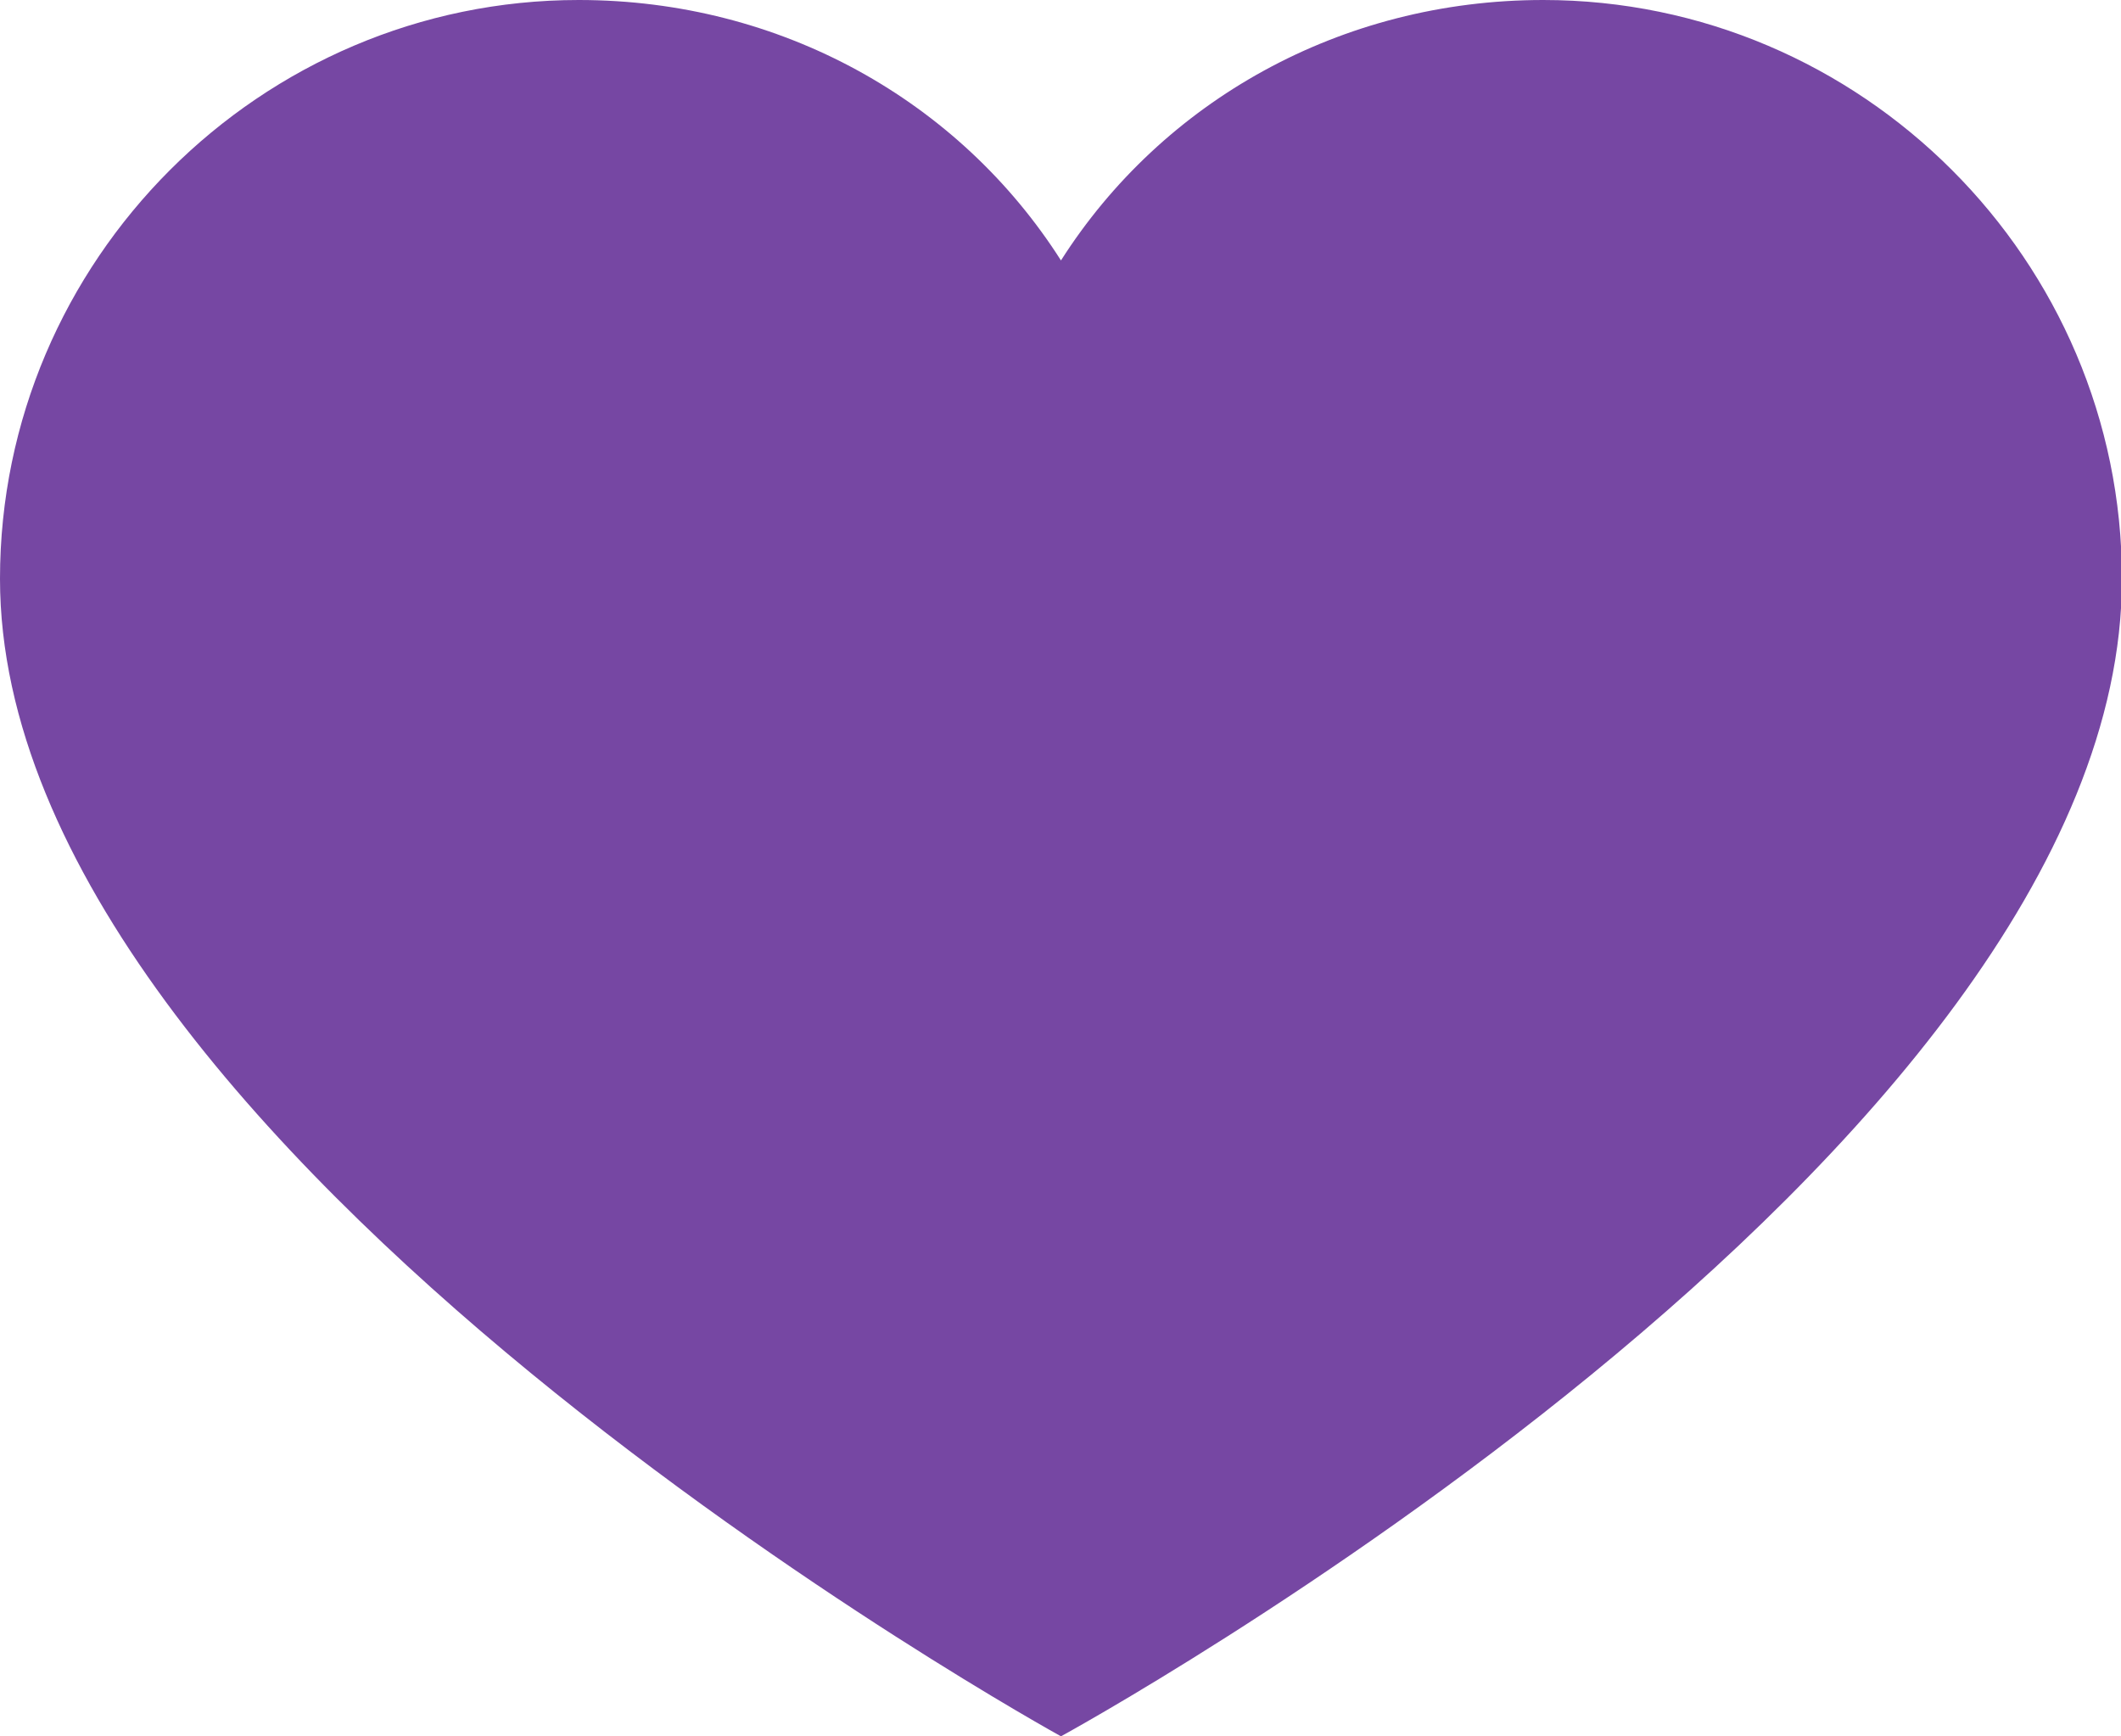 <?xml version="1.0" standalone="no"?><!DOCTYPE svg PUBLIC "-//W3C//DTD SVG 1.1//EN" "http://www.w3.org/Graphics/SVG/1.1/DTD/svg11.dtd"><svg t="1589125452402" class="icon" viewBox="0 0 1251 1024" version="1.1" xmlns="http://www.w3.org/2000/svg" p-id="11316" xmlns:xlink="http://www.w3.org/1999/xlink" width="244.336" height="200"><defs><style type="text/css"></style></defs><path d="M910.222 0c-119.467 0-224.711 59.733-284.444 153.6C566.044 59.733 460.8 0 341.333 0 153.6 0 0 153.6 0 341.333c0 338.489 625.778 682.667 625.778 682.667s625.778-341.333 625.778-682.667c0-187.733-153.6-341.333-341.333-341.333z" p-id="11317" fill="#7647A3"></path></svg>